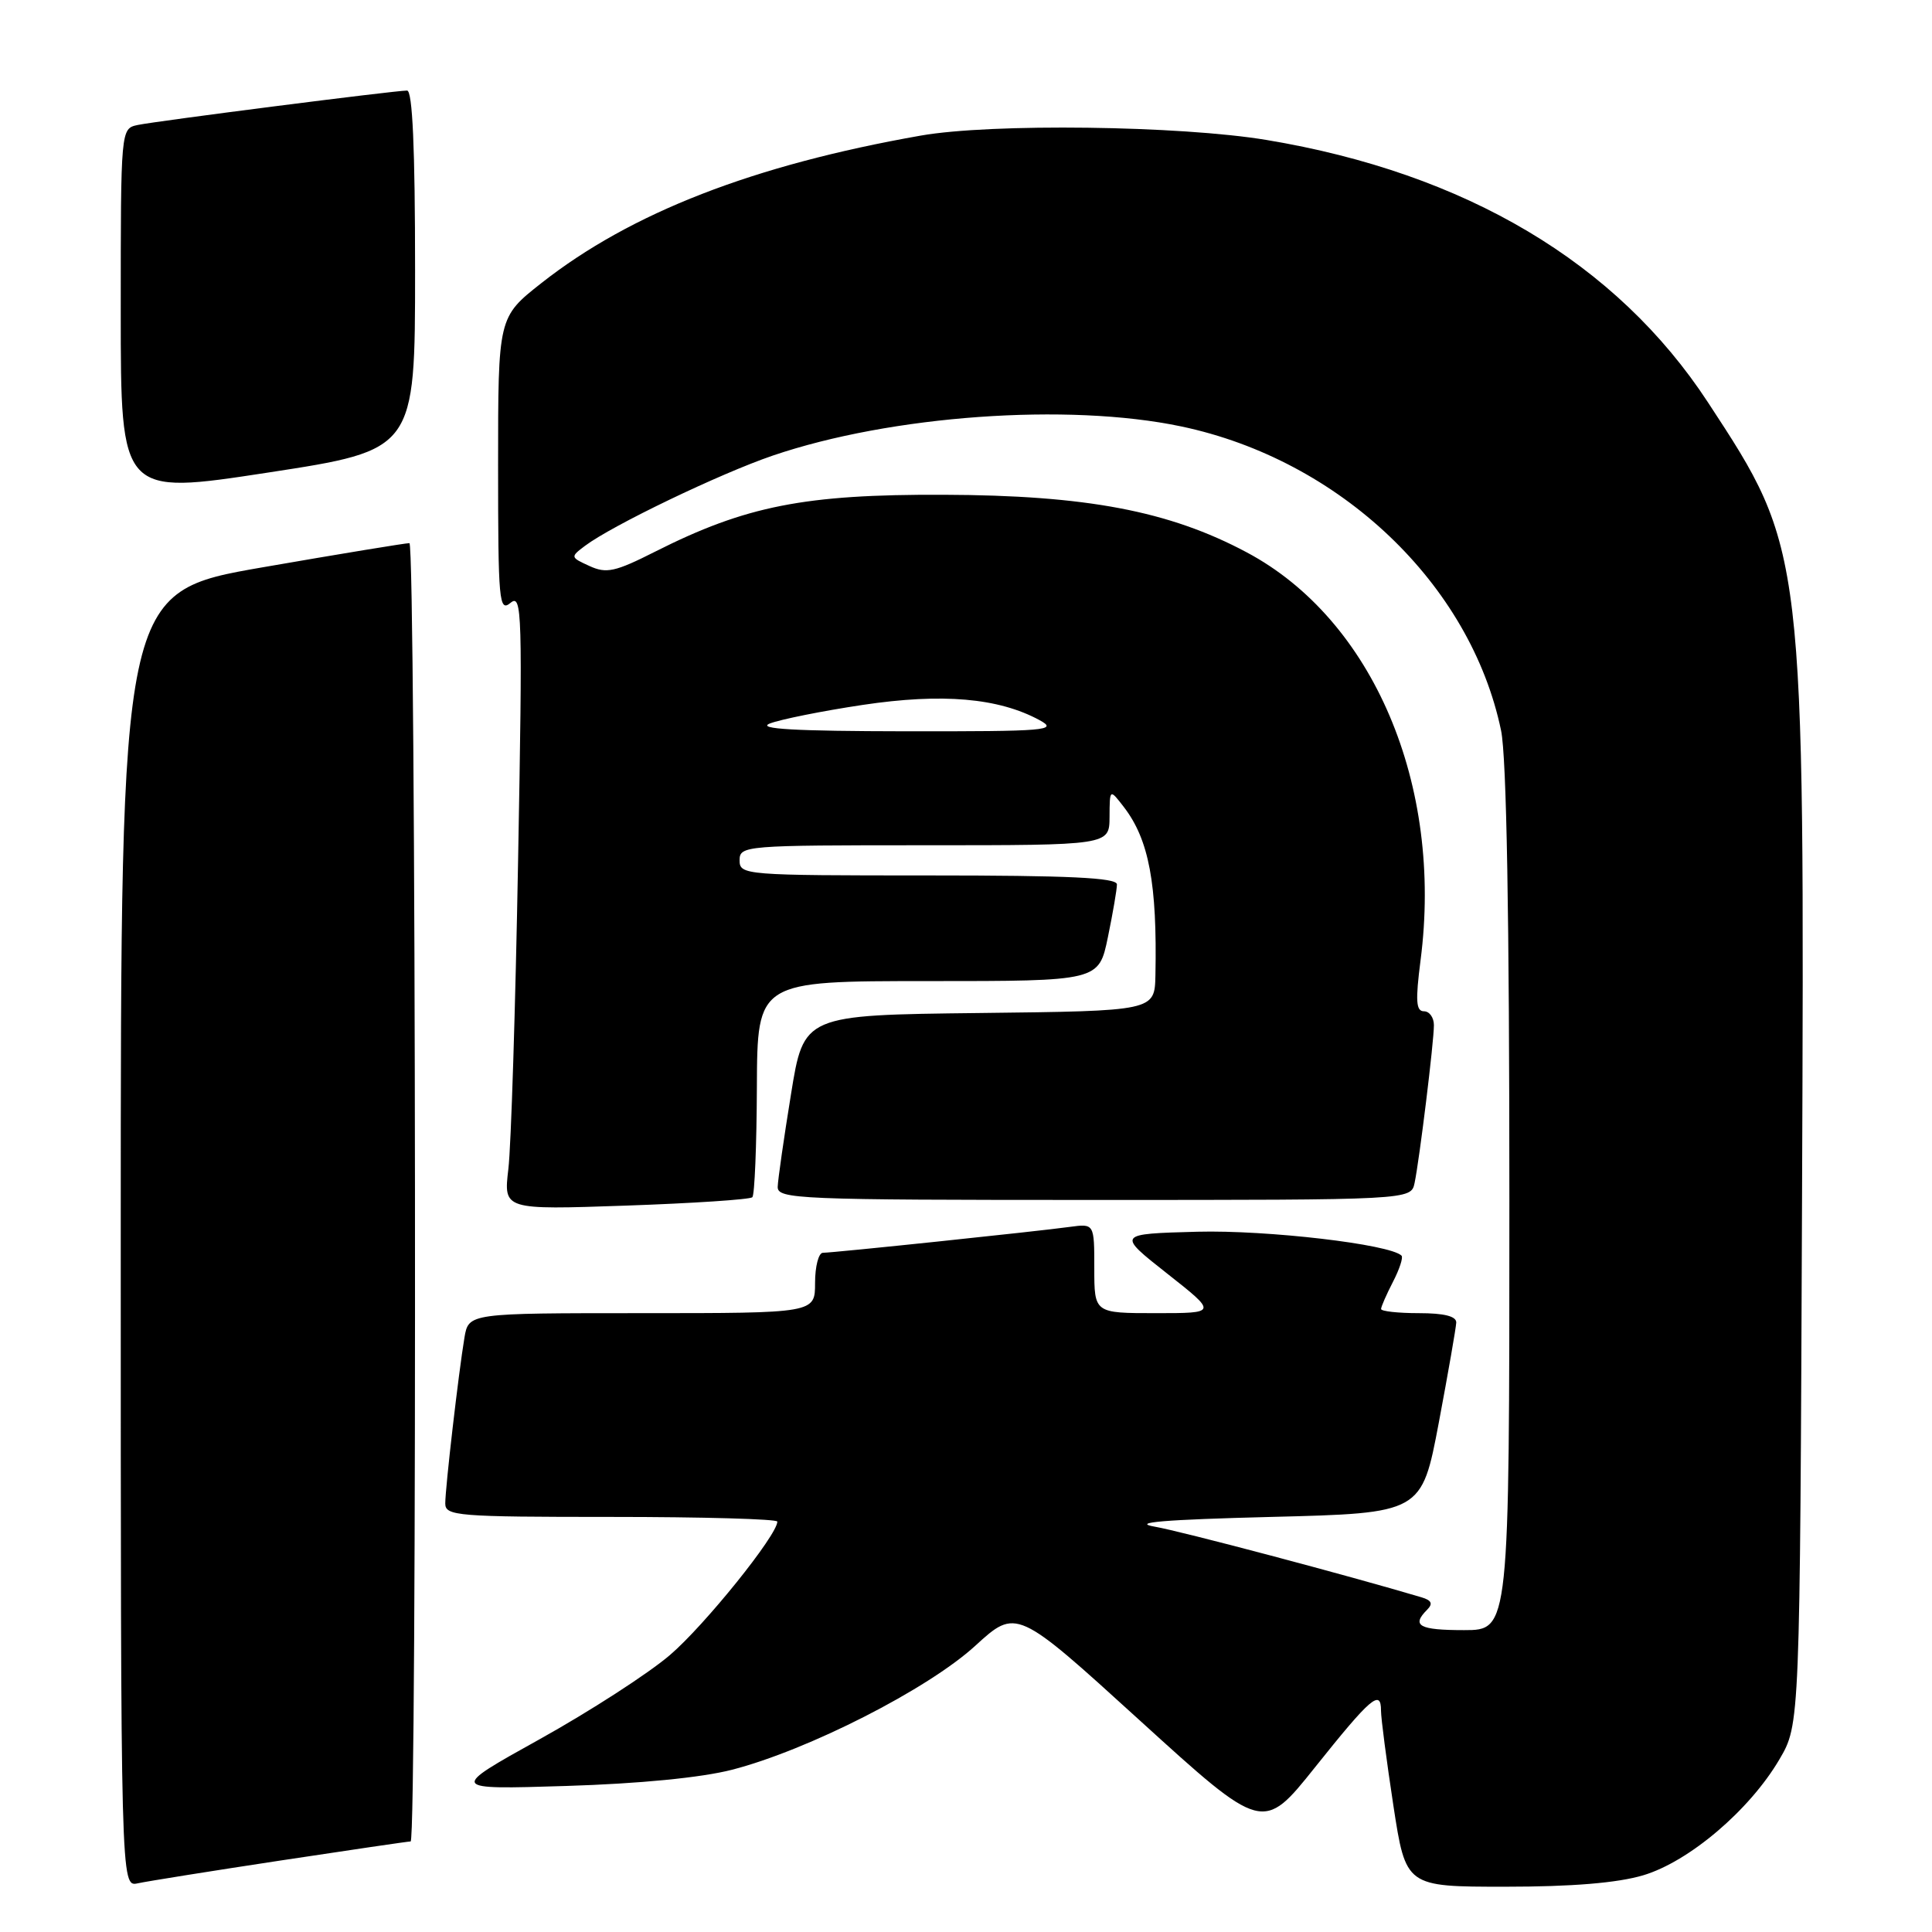 <?xml version="1.0" encoding="UTF-8" standalone="no"?>
<!DOCTYPE svg PUBLIC "-//W3C//DTD SVG 1.1//EN" "http://www.w3.org/Graphics/SVG/1.1/DTD/svg11.dtd" >
<svg xmlns="http://www.w3.org/2000/svg" xmlns:xlink="http://www.w3.org/1999/xlink" version="1.1" viewBox="0 0 256 256">
 <g >
 <path fill="currentColor"
d=" M 37.16 246.53 C 46.33 245.14 54.09 244.00 54.41 244.00 C 55.29 244.00 55.12 72.01 54.25 71.97 C 53.84 71.95 45.06 73.39 34.75 75.18 C 16.00 78.44 16.00 78.44 16.00 164.24 C 16.00 250.04 16.00 250.04 18.25 249.55 C 19.49 249.28 28.00 247.92 37.16 246.53 Z  M 217.72 248.49 C 223.80 246.68 231.82 239.87 235.78 233.13 C 238.50 228.50 238.50 228.50 238.78 158.57 C 239.12 72.59 239.15 72.91 226.31 53.31 C 214.21 34.82 194.22 22.94 167.84 18.55 C 156.37 16.64 131.34 16.32 121.99 17.97 C 99.84 21.87 83.60 28.18 71.75 37.50 C 66.00 42.03 66.00 42.03 66.00 61.64 C 66.00 79.75 66.13 81.14 67.65 79.88 C 69.18 78.61 69.25 81.08 68.65 114.00 C 68.30 133.53 67.72 151.93 67.36 154.90 C 66.72 160.31 66.72 160.31 82.93 159.75 C 91.85 159.44 99.39 158.94 99.69 158.64 C 99.99 158.34 100.26 151.78 100.29 144.05 C 100.35 130.00 100.35 130.00 122.97 130.00 C 145.60 130.00 145.60 130.00 146.80 124.19 C 147.46 120.99 148.00 117.84 148.00 117.19 C 148.00 116.30 141.66 116.00 123.00 116.00 C 98.67 116.00 98.00 115.95 98.00 114.00 C 98.00 112.05 98.67 112.00 122.50 112.00 C 147.00 112.00 147.00 112.00 147.02 108.25 C 147.04 104.50 147.04 104.50 148.92 106.94 C 152.25 111.27 153.34 117.13 153.10 129.23 C 153.00 133.96 153.00 133.96 129.75 134.23 C 106.50 134.50 106.50 134.50 104.81 145.00 C 103.87 150.78 103.08 156.29 103.05 157.25 C 103.00 158.89 105.65 159.00 144.98 159.00 C 186.96 159.00 186.96 159.00 187.44 156.75 C 188.09 153.63 190.00 138.08 190.00 135.84 C 190.00 134.83 189.41 134.00 188.68 134.00 C 187.63 134.00 187.54 132.62 188.23 127.25 C 191.25 103.98 181.93 82.10 165.20 73.19 C 154.91 67.70 143.94 65.62 125.00 65.56 C 106.61 65.49 98.82 67.03 86.80 73.10 C 81.50 75.78 80.35 76.03 78.11 75.00 C 75.57 73.84 75.56 73.80 77.51 72.33 C 81.13 69.61 95.39 62.76 102.39 60.37 C 118.08 55.03 141.49 53.35 156.50 56.50 C 177.55 60.92 194.86 77.38 198.90 96.80 C 199.63 100.30 200.00 121.45 200.00 159.05 C 200.00 216.00 200.00 216.00 194.00 216.00 C 188.05 216.00 186.98 215.42 189.10 213.30 C 189.90 212.50 189.70 212.05 188.35 211.65 C 178.62 208.75 156.57 202.91 153.00 202.29 C 149.80 201.73 154.24 201.36 168.44 201.00 C 188.38 200.50 188.38 200.50 190.65 188.50 C 191.89 181.90 192.93 175.94 192.96 175.25 C 192.99 174.41 191.36 174.00 188.00 174.00 C 185.25 174.00 183.00 173.75 183.00 173.45 C 183.00 173.15 183.71 171.53 184.57 169.86 C 185.44 168.18 185.95 166.62 185.71 166.38 C 184.20 164.87 167.91 162.97 158.65 163.21 C 147.99 163.50 147.99 163.50 154.65 168.75 C 161.31 174.00 161.31 174.00 153.16 174.00 C 145.00 174.00 145.00 174.00 145.00 168.06 C 145.00 162.13 145.00 162.13 141.75 162.57 C 137.49 163.16 110.39 166.00 109.04 166.00 C 108.47 166.00 108.00 167.80 108.00 170.00 C 108.00 174.00 108.00 174.00 85.05 174.00 C 62.09 174.00 62.09 174.00 61.54 177.25 C 60.76 181.92 59.00 197.13 59.00 199.22 C 59.00 200.87 60.59 201.00 81.00 201.00 C 93.10 201.00 103.00 201.28 103.00 201.62 C 103.00 203.41 93.33 215.41 88.76 219.31 C 85.87 221.78 78.10 226.79 71.50 230.46 C 59.50 237.13 59.50 237.13 75.00 236.65 C 84.73 236.35 92.92 235.55 97.00 234.50 C 107.06 231.91 122.94 223.82 129.21 218.09 C 134.68 213.09 134.68 213.09 151.01 227.95 C 167.35 242.81 167.35 242.81 174.26 234.16 C 181.62 224.94 183.00 223.75 182.99 226.67 C 182.99 227.68 183.73 233.34 184.63 239.25 C 186.28 250.00 186.28 250.00 199.46 250.00 C 208.30 250.00 214.31 249.50 217.72 248.49 Z  M 55.00 35.82 C 55.00 19.64 54.66 12.00 53.94 12.00 C 52.30 12.00 20.79 16.03 18.25 16.56 C 16.00 17.04 16.00 17.04 16.00 41.33 C 16.00 65.61 16.00 65.61 35.50 62.62 C 55.00 59.63 55.00 59.63 55.00 35.82 Z  M 102.00 95.87 C 103.38 95.33 108.93 94.21 114.34 93.40 C 124.86 91.83 132.30 92.47 137.74 95.42 C 140.26 96.79 138.75 96.92 120.00 96.90 C 105.33 96.88 100.21 96.59 102.00 95.87 Z "/>
</g>
</svg>